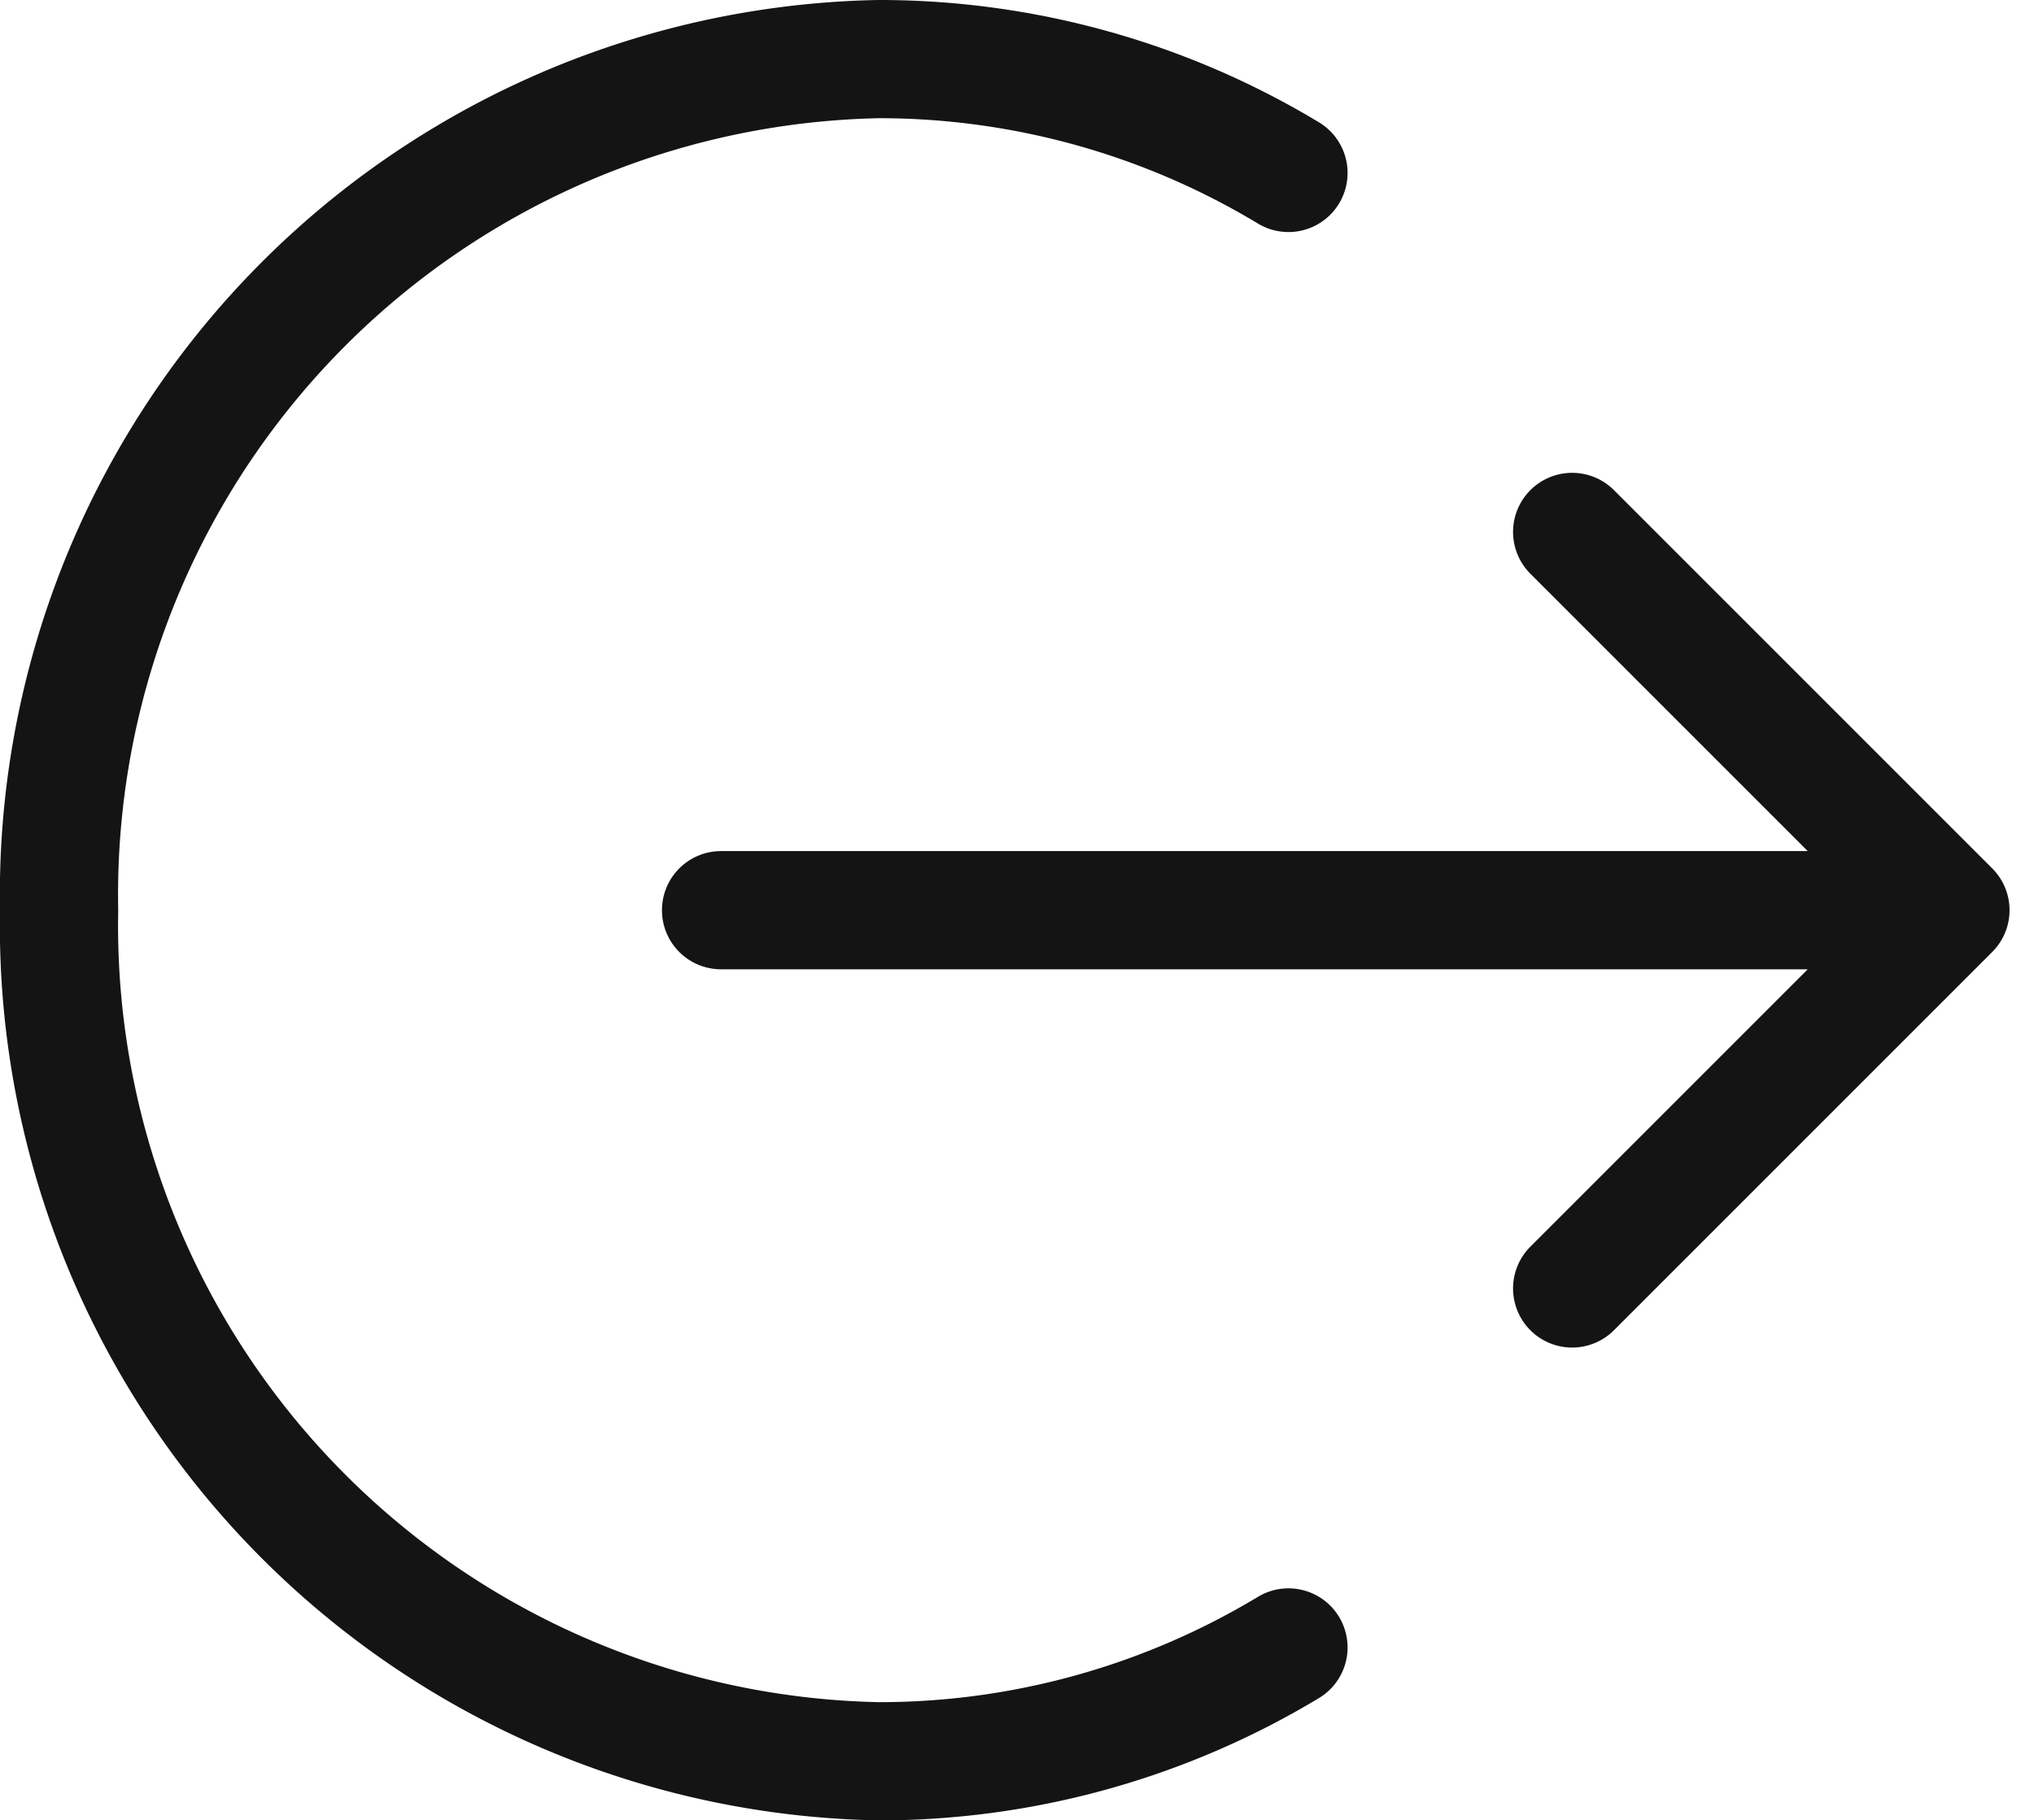 <svg xmlns="http://www.w3.org/2000/svg" width="34.414" height="30.8" viewBox="0 0 34.414 30.8">
  <g id="log-out-04" transform="translate(1 1)">
    <path id="log-out-04-2" data-name="log-out-04" d="M27.6,11,34,17.4m0,0-6.4,6.4M34,17.4H13.2M22.8,4.926A13.413,13.413,0,0,0,15.867,3,14.141,14.141,0,0,0,2,17.4,14.141,14.141,0,0,0,15.867,31.8,13.414,13.414,0,0,0,22.8,29.874" transform="translate(-2 -3)" fill="none" stroke="#141414" stroke-linecap="round" stroke-linejoin="round" stroke-width="2"/>
  </g>
</svg>
